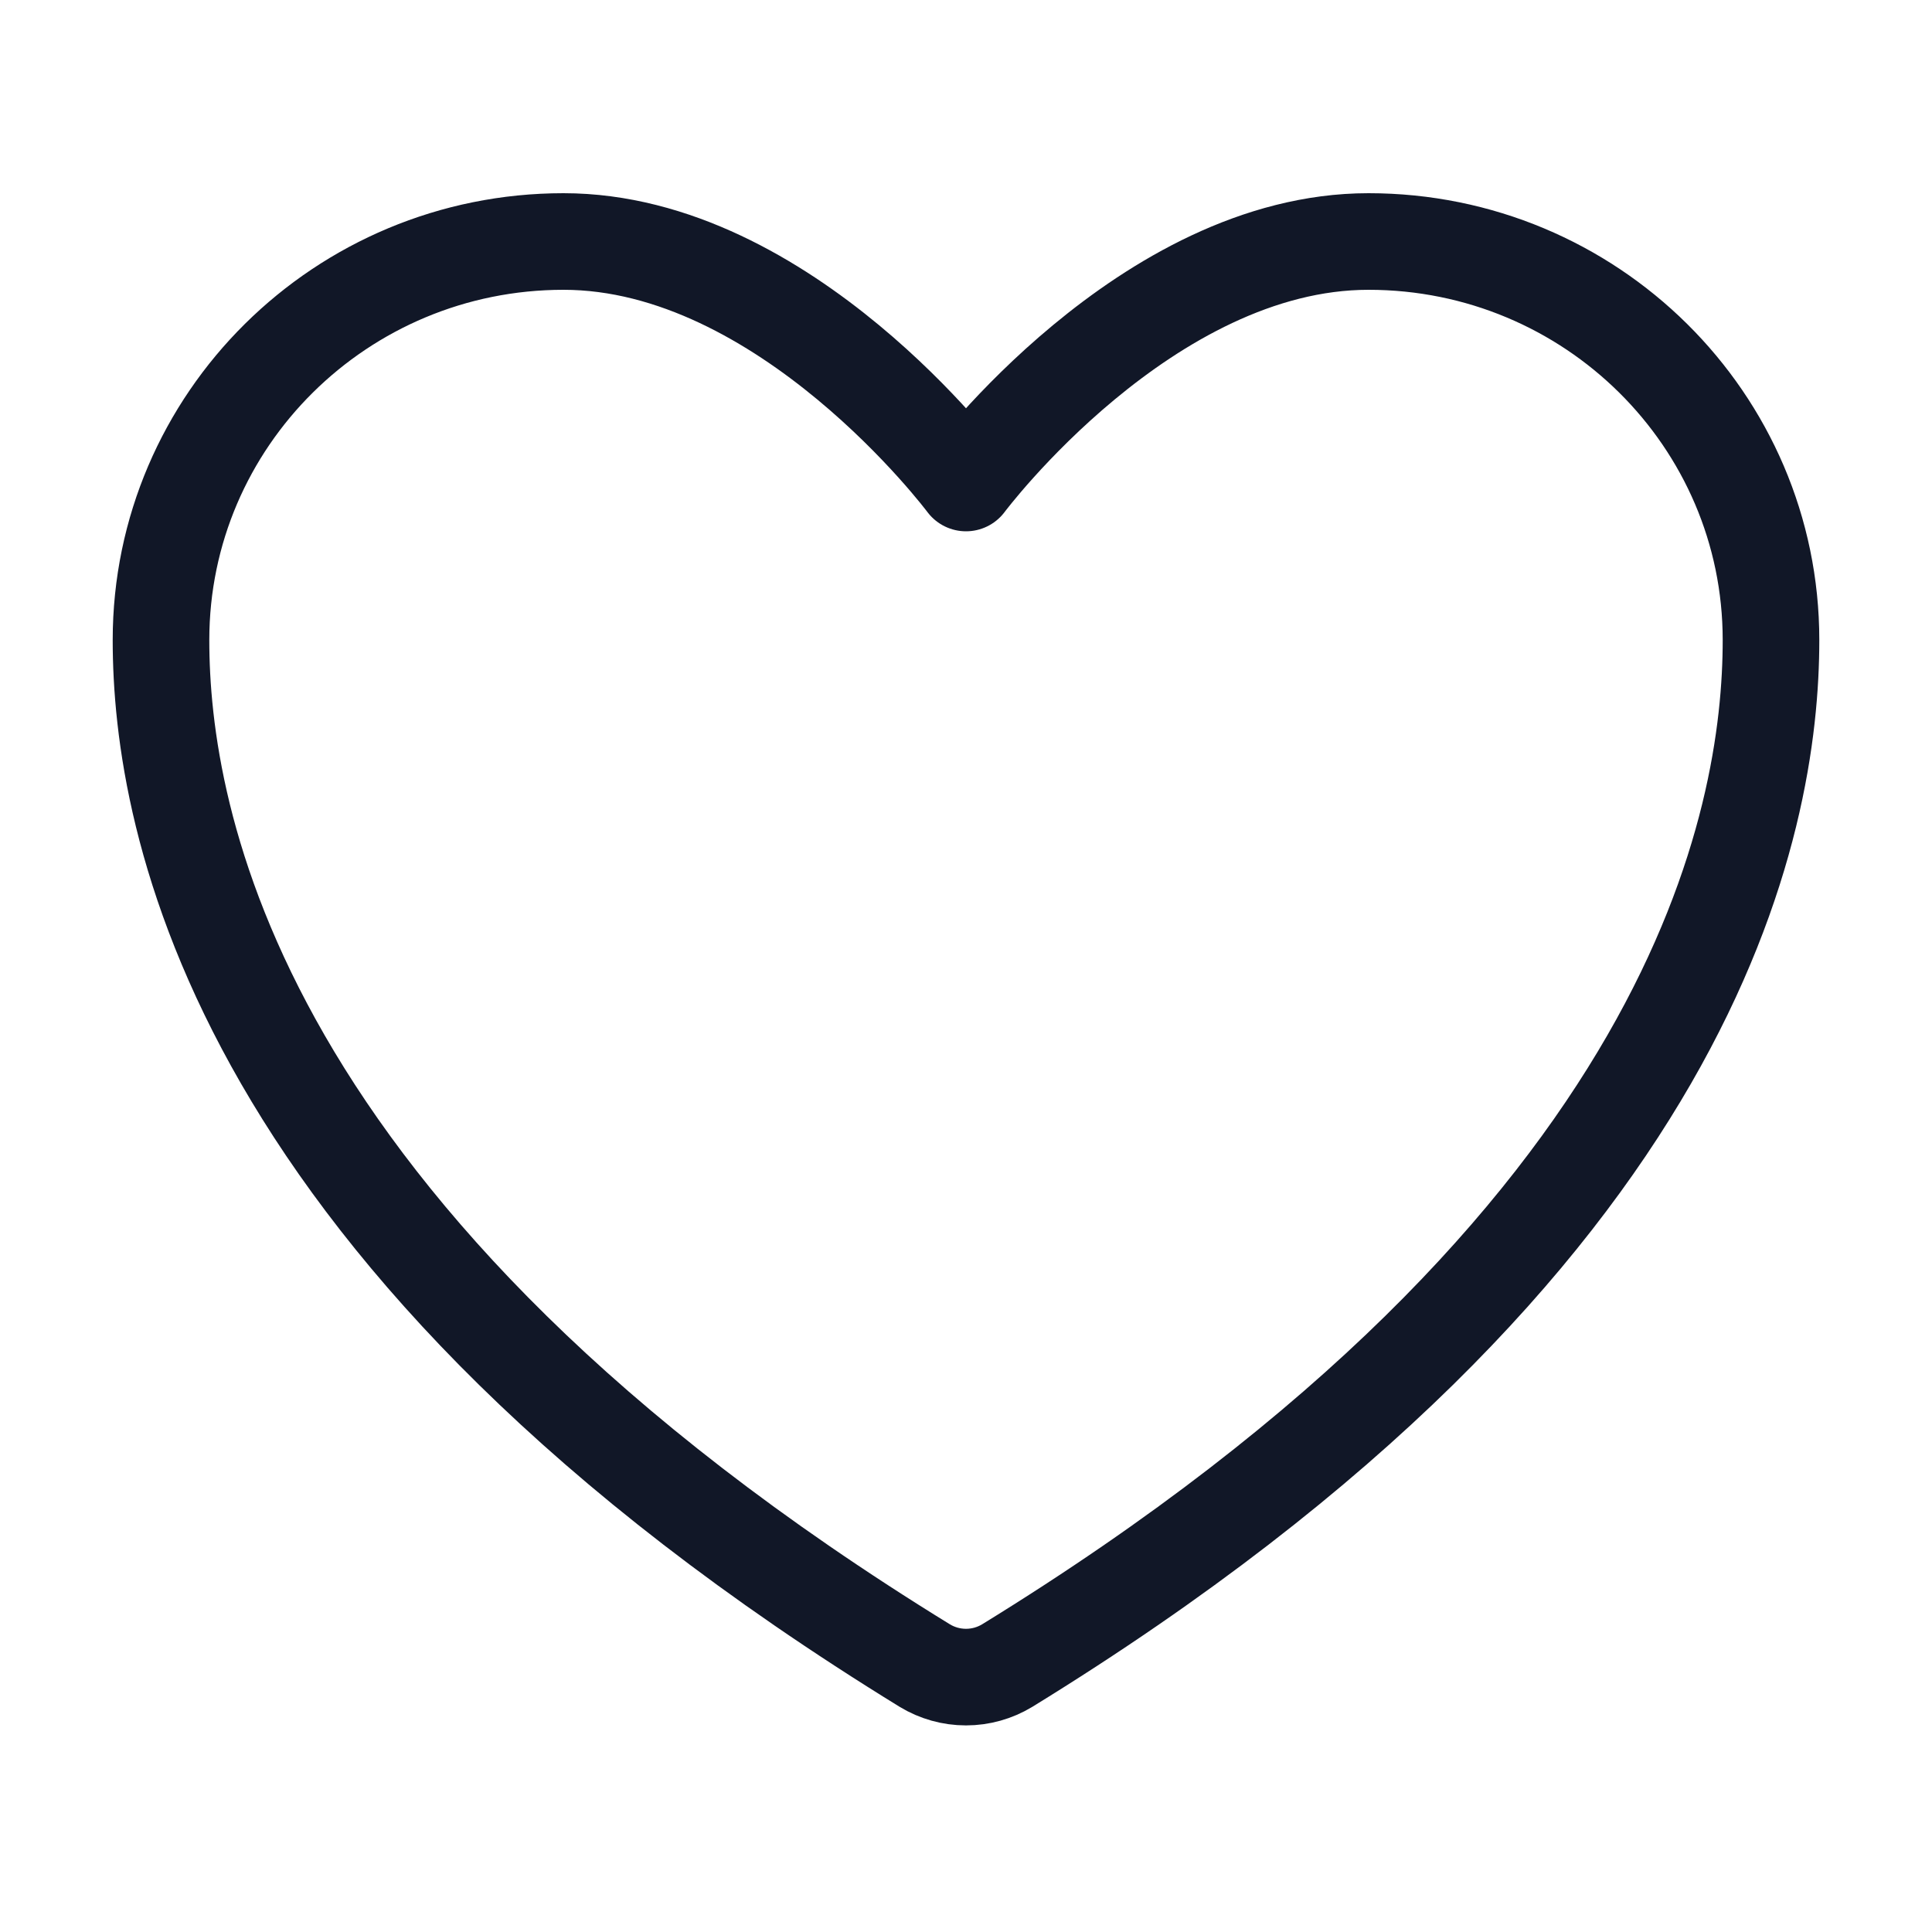 <svg width="30" height="30" viewBox="0 0 30 30" fill="none" xmlns="http://www.w3.org/2000/svg">
<path d="M8.75 3.75C5.299 3.75 2.5 6.52 2.5 9.938C2.5 12.696 3.594 19.244 14.36 25.863C14.553 25.98 14.774 26.042 15 26.042C15.226 26.042 15.447 25.98 15.64 25.863C26.406 19.244 27.5 12.696 27.5 9.938C27.5 6.52 24.701 3.75 21.25 3.75C17.799 3.75 15 7.5 15 7.5C15 7.5 12.201 3.75 8.75 3.75Z" stroke="#111727" stroke-width="1.5" stroke-linecap="round" stroke-linejoin="round"/>
</svg>
